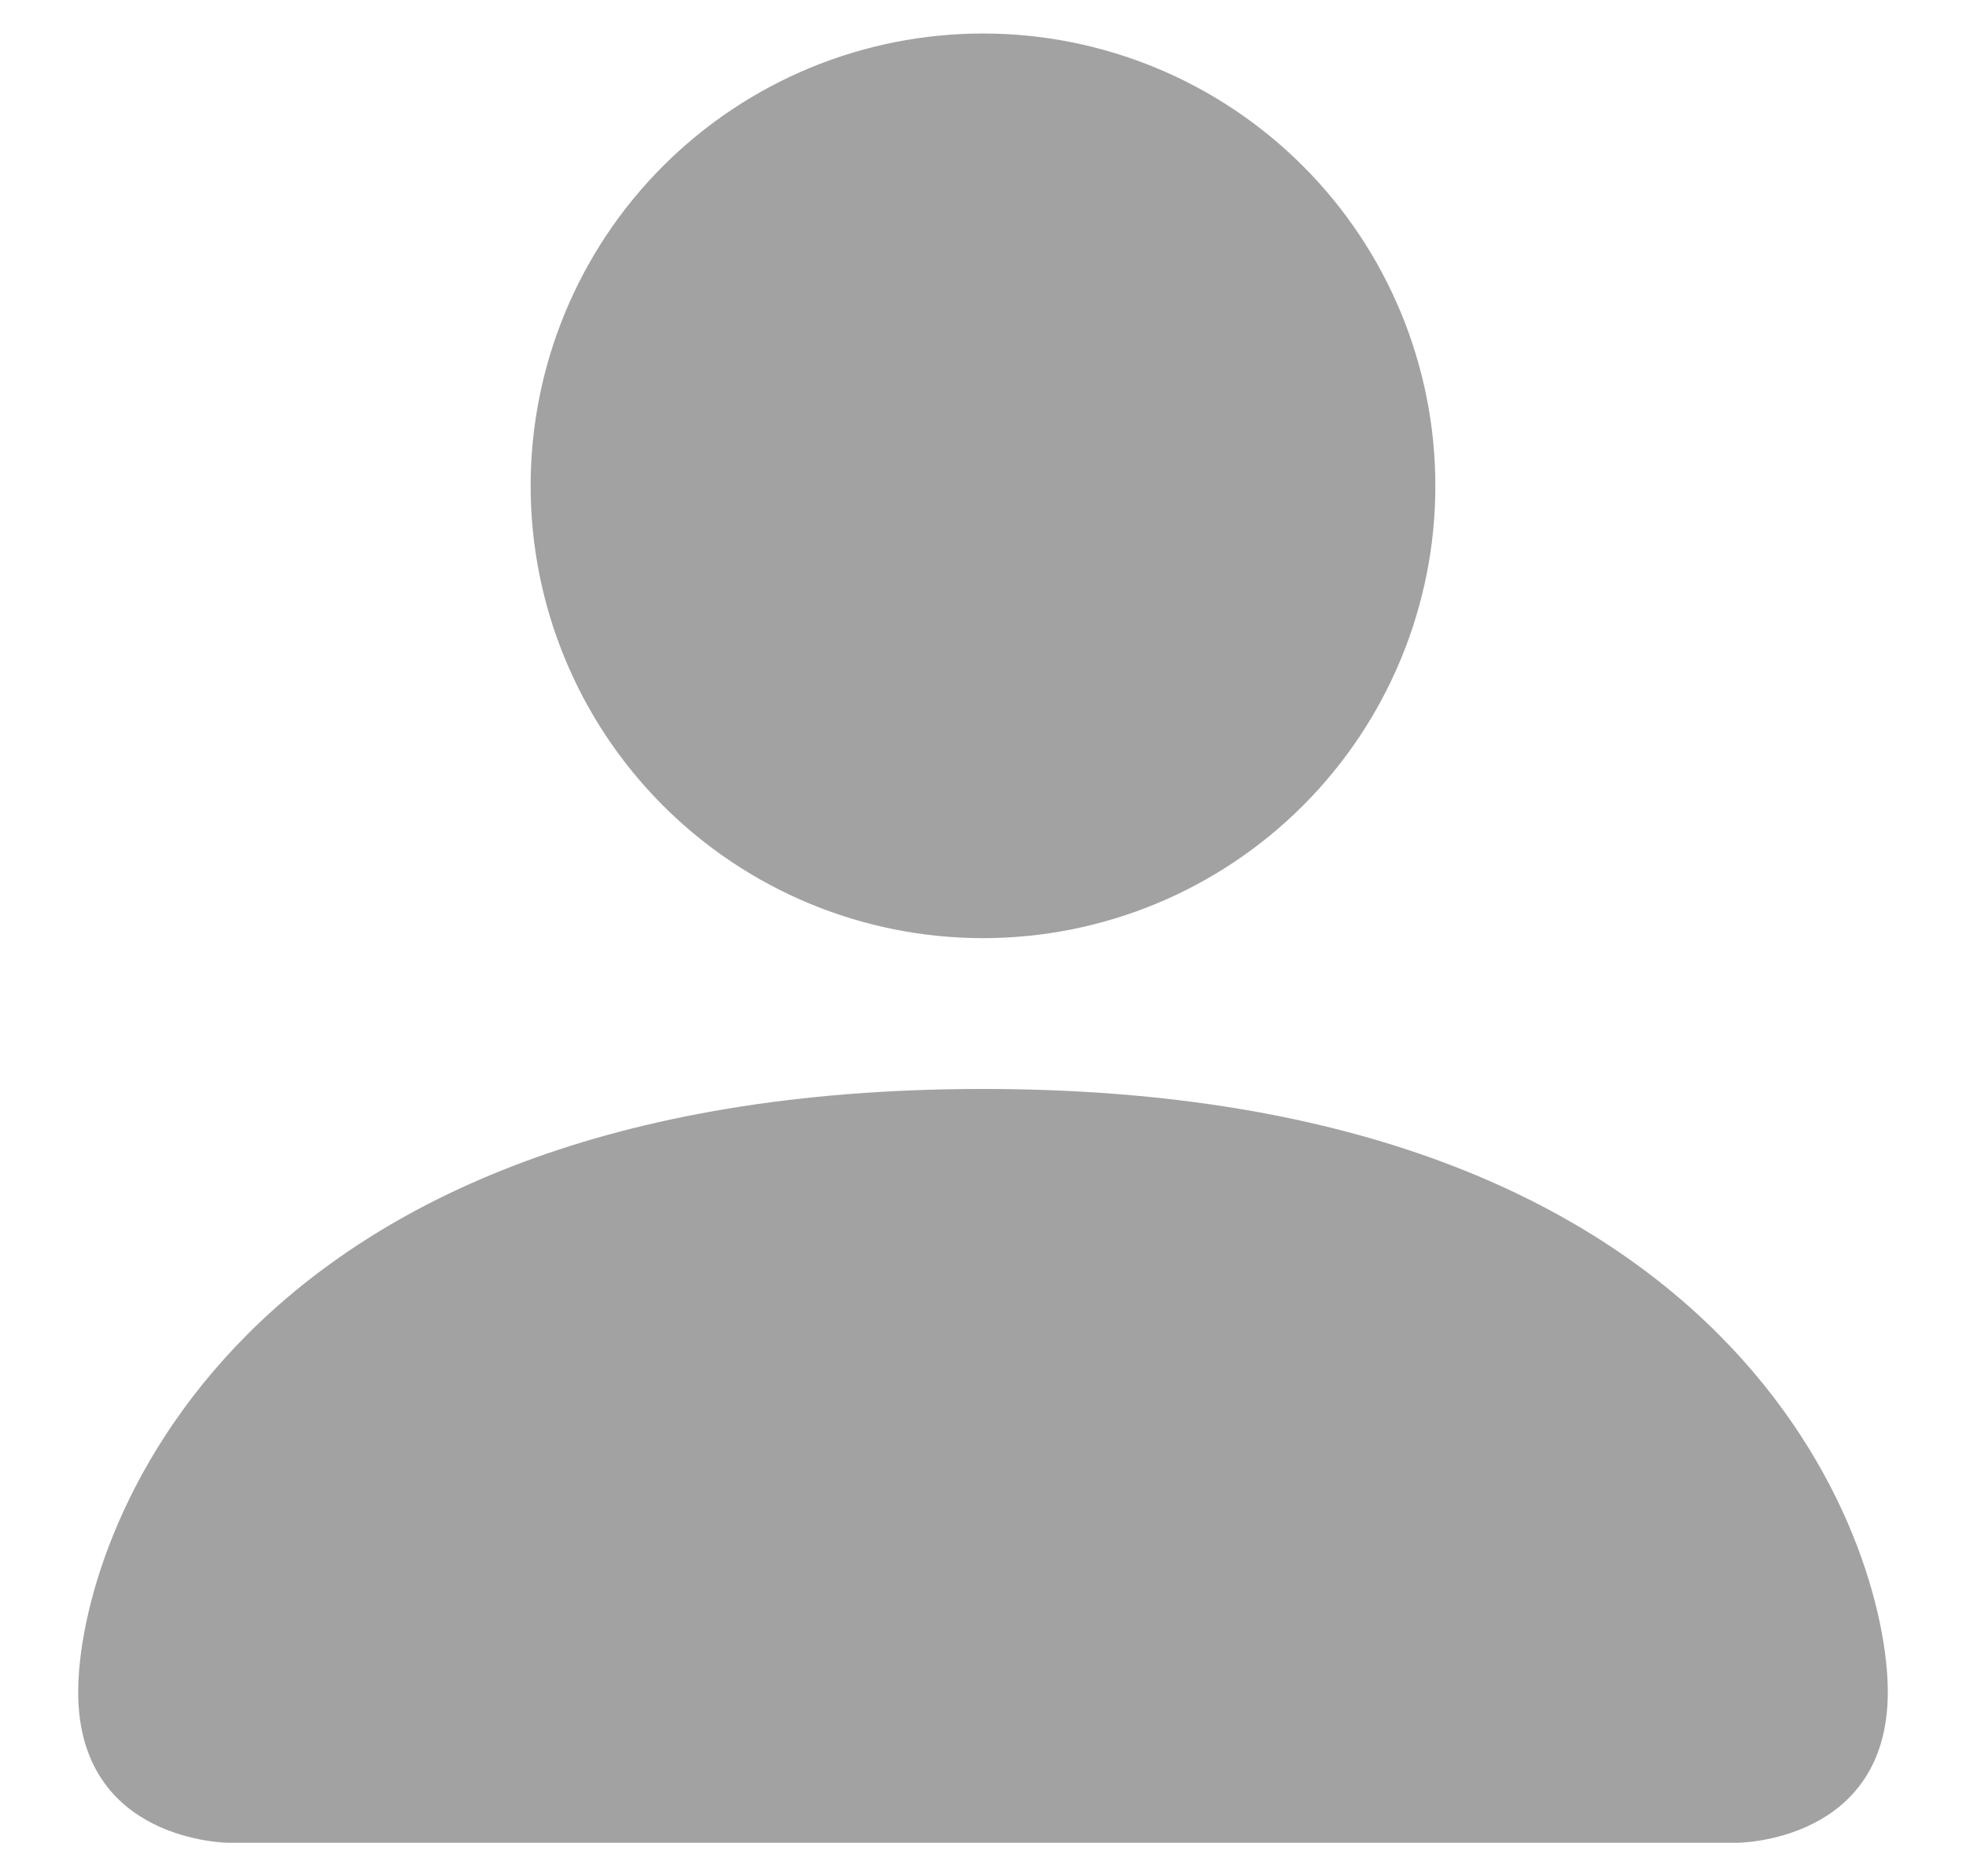<svg width="22" height="21" viewBox="0 0 22 21" fill="none" xmlns="http://www.w3.org/2000/svg">
<path d="M2.562 20.625C2.562 20.625 0.875 20.625 0.875 18.938C0.875 17.25 2.562 12.188 11 12.188C19.438 12.188 21.125 17.25 21.125 18.938C21.125 20.625 19.438 20.625 19.438 20.625H2.562ZM11 10.5C12.343 10.5 13.63 9.967 14.58 9.017C15.529 8.068 16.062 6.78 16.062 5.438C16.062 4.095 15.529 2.807 14.58 1.858C13.63 0.908 12.343 0.375 11 0.375C9.657 0.375 8.37 0.908 7.42 1.858C6.471 2.807 5.938 4.095 5.938 5.438C5.938 6.78 6.471 8.068 7.42 9.017C8.37 9.967 9.657 10.5 11 10.5Z" fill="#A2A2A2"/>
</svg>
